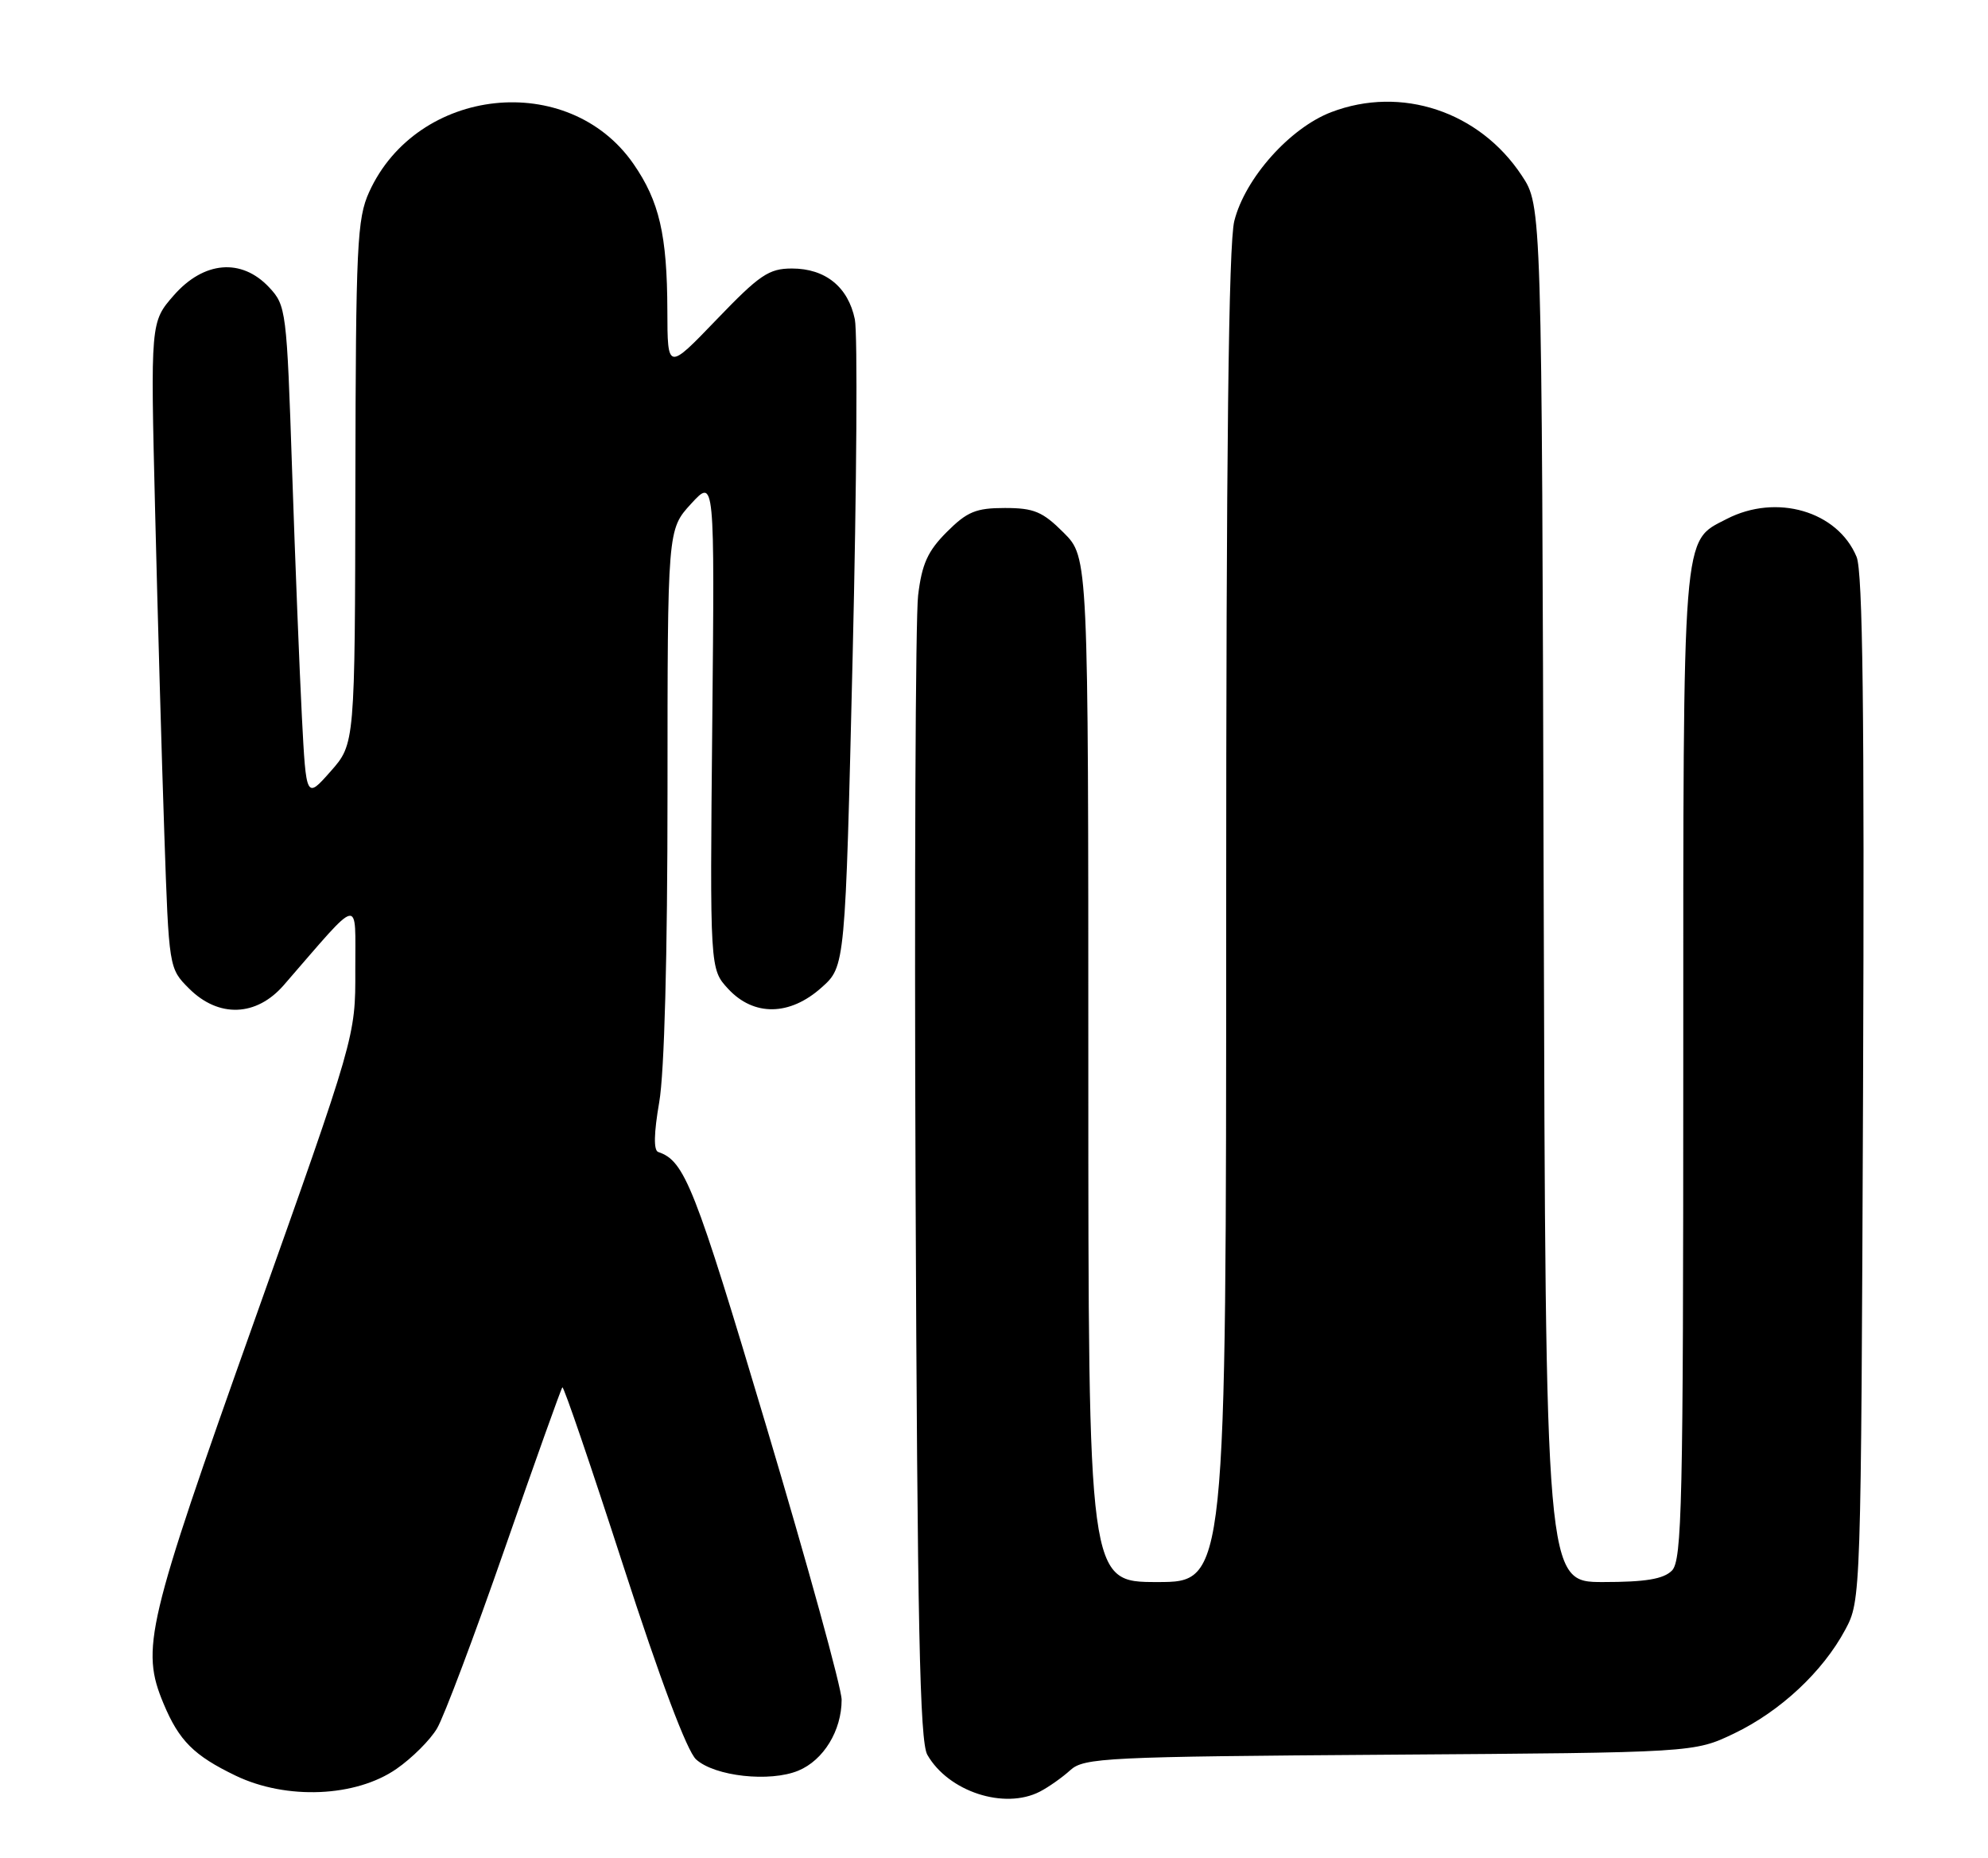 <?xml version="1.0" encoding="UTF-8" standalone="no"?>
<!DOCTYPE svg PUBLIC "-//W3C//DTD SVG 1.1//EN" "http://www.w3.org/Graphics/SVG/1.1/DTD/svg11.dtd" >
<svg xmlns="http://www.w3.org/2000/svg" xmlns:xlink="http://www.w3.org/1999/xlink" version="1.1" viewBox="0 0 274 256">
 <g >
 <path fill="currentColor"
d=" M 143.32 246.88 C 144.52 246.26 146.41 244.93 147.52 243.92 C 149.40 242.21 152.45 242.06 191.52 241.79 C 233.50 241.50 233.50 241.50 239.00 238.87 C 245.38 235.81 251.23 230.35 254.33 224.56 C 256.49 220.52 256.50 220.22 256.78 150.02 C 256.98 98.21 256.74 78.80 255.89 76.74 C 253.28 70.43 244.83 67.97 237.97 71.52 C 231.81 74.70 232.00 72.29 232.00 146.88 C 232.00 207.34 231.83 215.03 230.43 216.43 C 229.26 217.59 226.80 218.00 220.94 218.00 C 213.03 218.00 213.03 218.00 212.76 123.18 C 212.50 28.35 212.50 28.35 209.74 24.19 C 203.90 15.35 193.13 11.77 183.49 15.45 C 177.78 17.63 171.60 24.56 170.12 30.45 C 169.33 33.56 169.00 62.34 169.00 126.44 C 169.00 218.00 169.00 218.00 159.50 218.00 C 150.00 218.00 150.00 218.00 150.00 147.40 C 150.00 76.80 150.00 76.80 146.60 73.40 C 143.70 70.50 142.51 70.00 138.50 70.00 C 134.52 70.00 133.30 70.50 130.50 73.30 C 127.86 75.94 127.06 77.71 126.54 82.05 C 126.18 85.05 126.02 121.70 126.19 163.50 C 126.44 223.98 126.77 239.97 127.81 241.80 C 130.71 246.88 138.42 249.40 143.32 246.88 Z  M 54.64 243.75 C 56.79 242.26 59.31 239.75 60.24 238.16 C 61.18 236.58 65.38 225.43 69.57 213.39 C 73.76 201.35 77.33 191.35 77.51 191.17 C 77.69 190.98 81.46 202.04 85.90 215.74 C 90.99 231.47 94.69 241.31 95.94 242.44 C 98.52 244.78 106.11 245.61 110.03 243.99 C 113.51 242.55 116.00 238.47 116.00 234.22 C 116.00 232.63 111.32 215.65 105.60 196.48 C 95.73 163.41 94.37 159.96 90.72 158.74 C 90.07 158.52 90.12 156.15 90.86 151.87 C 91.57 147.80 92.00 131.71 92.00 109.15 C 92.00 72.97 92.00 72.97 95.25 69.42 C 98.50 65.88 98.50 65.88 98.17 99.71 C 97.84 133.54 97.84 133.54 100.37 136.27 C 103.90 140.07 108.85 140.00 113.23 136.08 C 116.50 133.17 116.50 133.17 117.52 90.33 C 118.08 66.77 118.21 45.92 117.82 44.00 C 116.90 39.54 113.76 37.00 109.15 37.00 C 105.97 37.00 104.70 37.86 98.76 44.04 C 92.00 51.07 92.00 51.07 91.98 42.79 C 91.95 32.36 90.87 27.72 87.30 22.57 C 78.35 9.68 57.49 11.91 50.88 26.46 C 49.21 30.13 49.04 33.79 48.98 66.50 C 48.92 102.50 48.92 102.50 45.56 106.30 C 42.20 110.10 42.20 110.10 41.61 98.80 C 41.29 92.58 40.68 77.30 40.26 64.83 C 39.52 42.71 39.44 42.10 37.08 39.58 C 33.28 35.54 28.10 35.98 23.97 40.68 C 20.74 44.37 20.74 44.37 21.38 70.43 C 21.73 84.77 22.30 104.81 22.65 114.97 C 23.28 133.44 23.28 133.44 26.06 136.22 C 30.13 140.28 35.33 140.10 39.11 135.75 C 49.96 123.26 48.94 123.48 48.97 133.66 C 49.00 142.82 49.00 142.82 35.00 182.16 C 20.15 223.89 19.38 227.18 22.54 234.75 C 24.68 239.87 26.72 241.91 32.50 244.69 C 39.49 248.04 49.03 247.64 54.64 243.75 Z "/>
</g>
</svg>